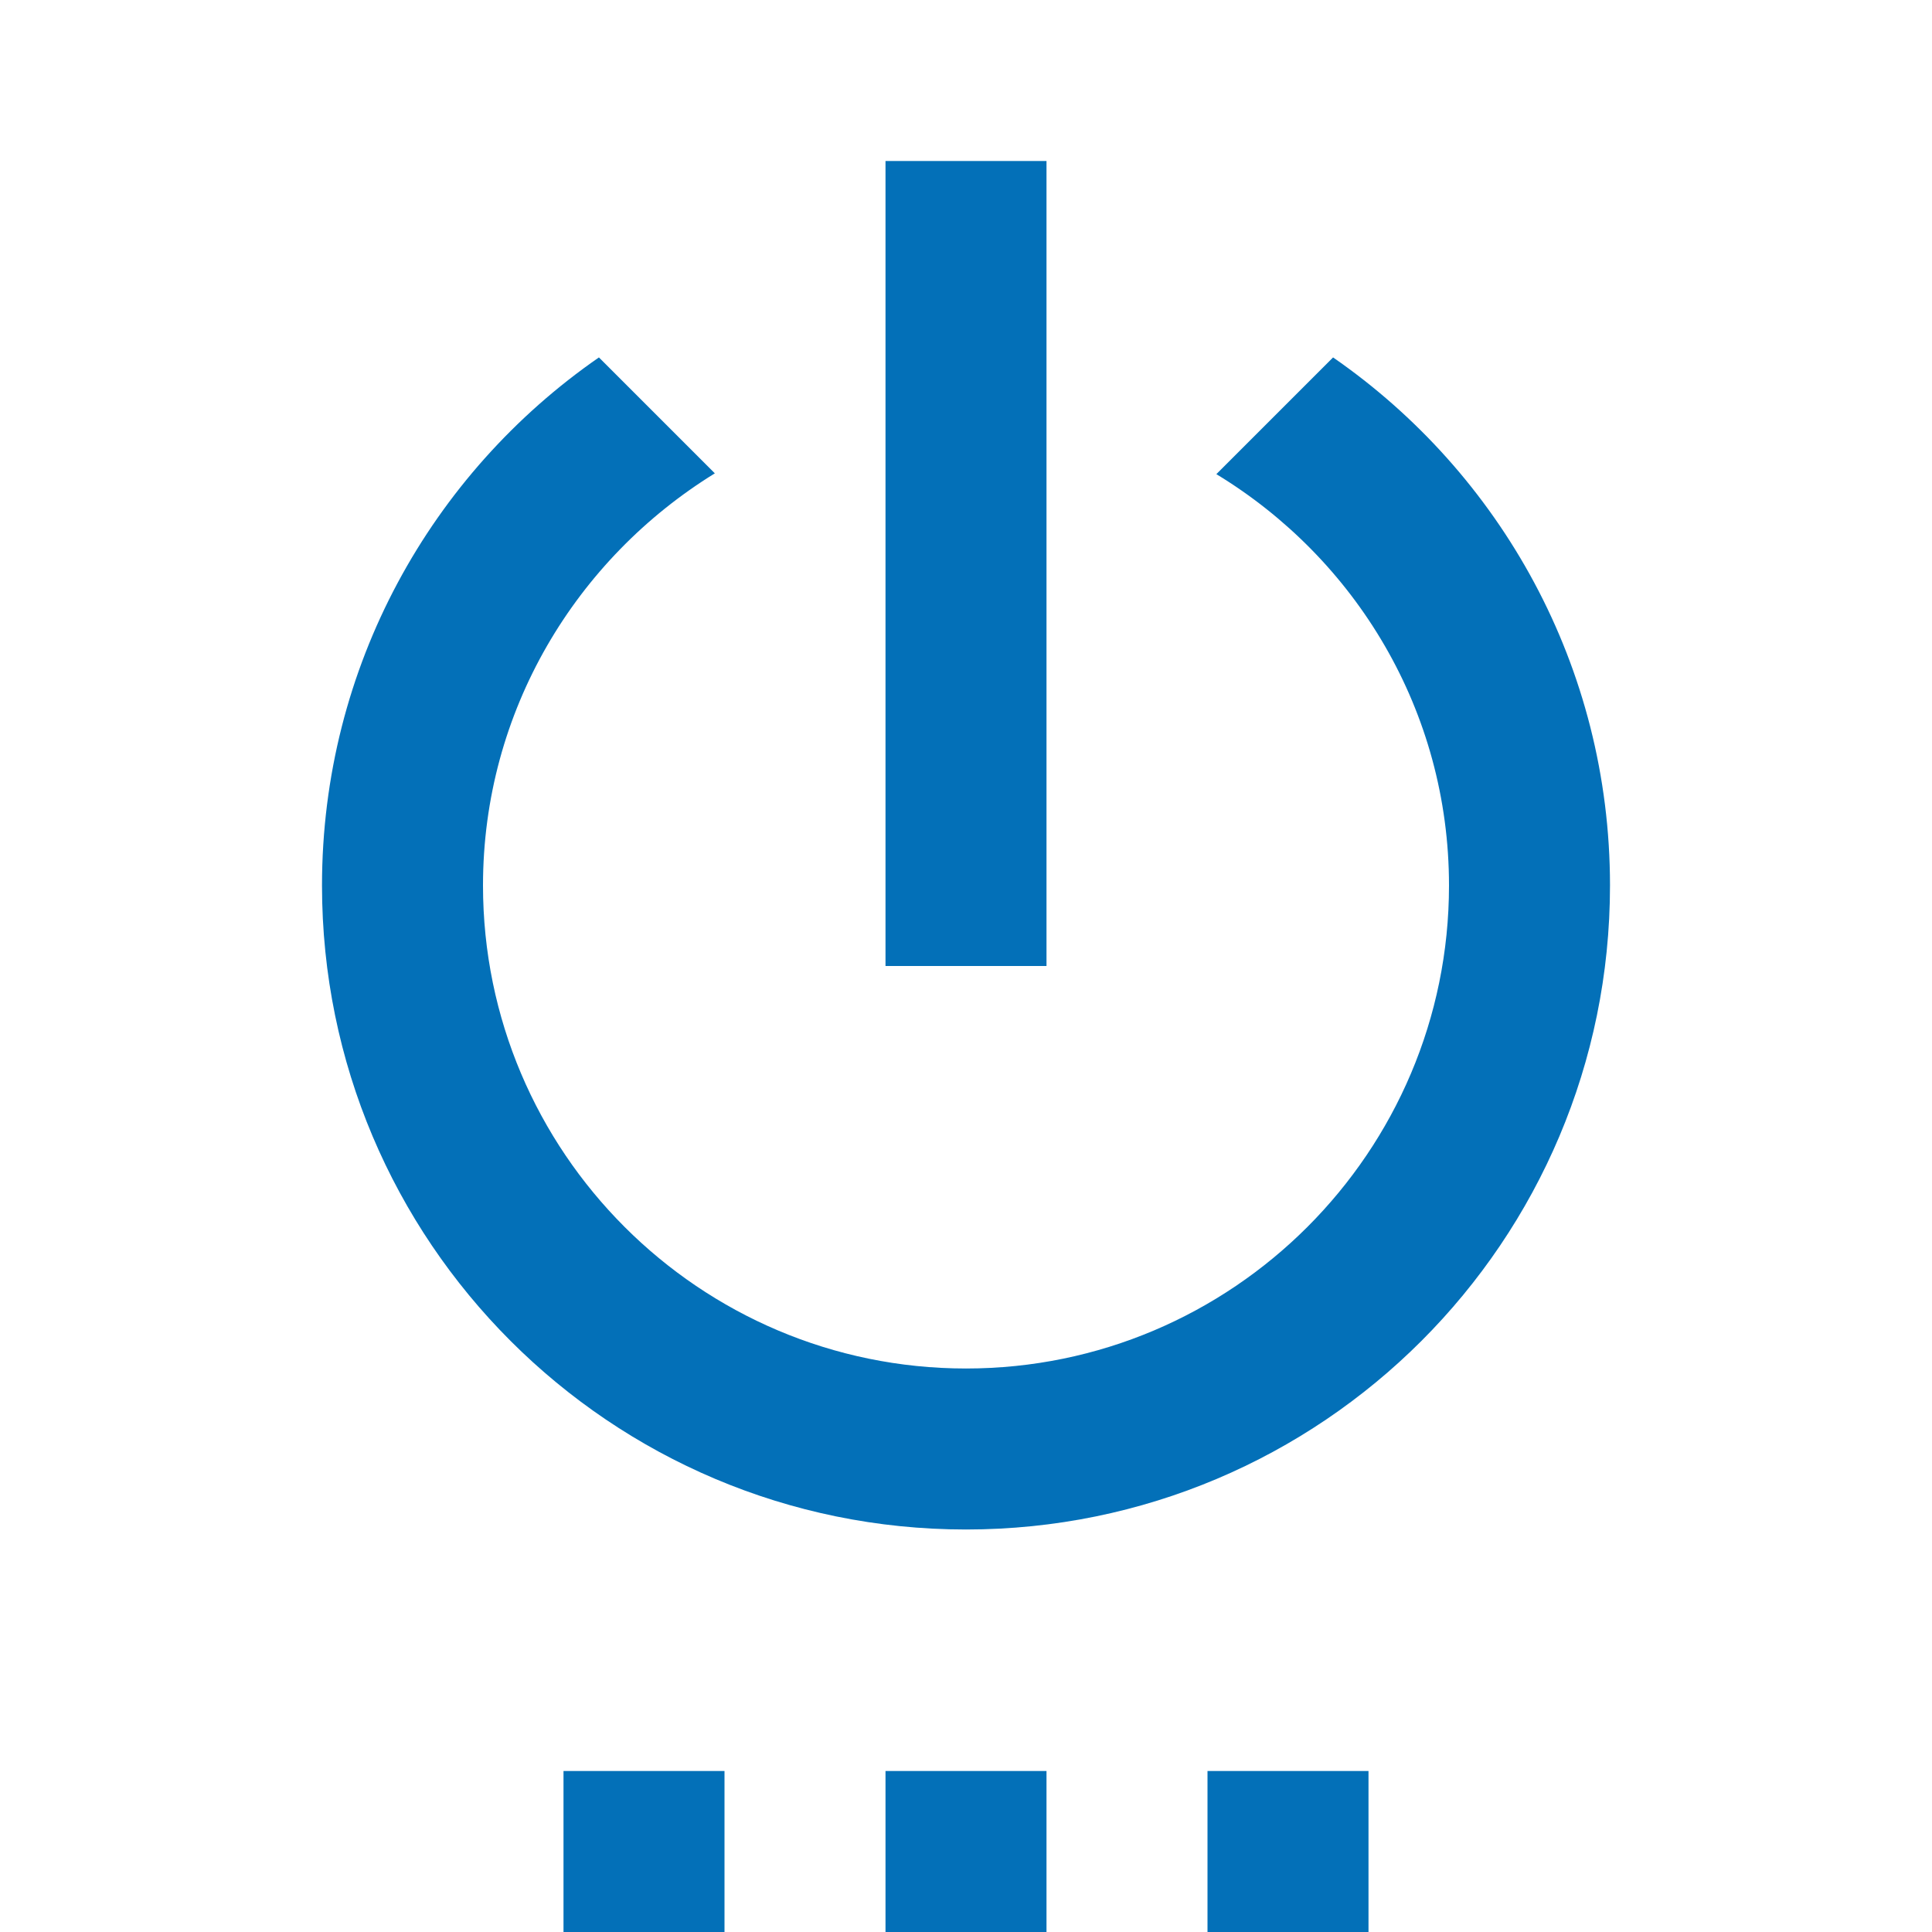 <svg xmlns="http://www.w3.org/2000/svg" width="24" height="24" viewBox="0 0 24 24">
    <path d="M0 0h24v24h-24z" fill="none"/>
    <path fill="#0370B8" d="M7 24h2v-2h-2v2zm4 0h2v-2h-2v2zm2-22h-2v10h2v-10zm3.56 2.44l-1.45 1.45c1.73 1.05 2.89 2.94 2.89 5.11 0 3.31-2.69 6-6 6s-6-2.69-6-6c0-2.17 1.16-4.06 2.88-5.12l-1.44-1.44c-2.08 1.44-3.44 3.84-3.44 6.56 0 4.42 3.58 8 8 8s8-3.58 8-8c0-2.72-1.36-5.12-3.44-6.56zm-1.56 19.56h2v-2h-2v2z"/>
</svg>
